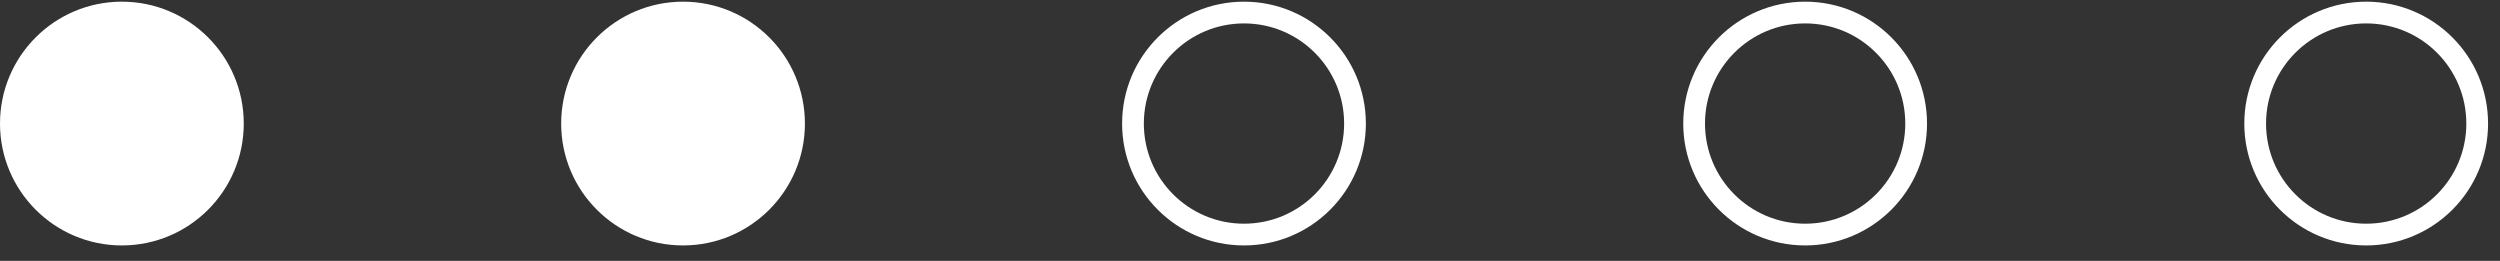 <svg width="115" height="12" viewBox="0 0 115 12" fill="none" xmlns="http://www.w3.org/2000/svg">
<rect x="0" y="0" width="115" height="12" fill="#333333" stroke="none"/>
<path d="M5.606 0.577C8.427 0.577 10.713 2.863 10.713 5.684C10.713 8.504 8.427 10.79 5.606 10.79C2.786 10.79 0.5 8.504 0.5 5.684C0.5 2.863 2.786 0.577 5.606 0.577Z" fill="white" stroke="white"/>
<path d="M31.42 0.577C34.24 0.577 36.526 2.863 36.526 5.684C36.526 8.504 34.24 10.79 31.42 10.79C28.6 10.79 26.314 8.504 26.314 5.684C26.314 2.863 28.6 0.577 31.42 0.577Z" fill="white" stroke="white"/>
<path d="M57.224 0.577C60.044 0.577 62.33 2.863 62.33 5.684C62.33 8.504 60.044 10.79 57.224 10.79C54.403 10.79 52.117 8.504 52.117 5.684C52.117 2.863 54.403 0.577 57.224 0.577Z" stroke="white"/>
<path d="M83.037 0.577C85.857 0.577 88.143 2.863 88.143 5.684C88.143 8.504 85.857 10.79 83.037 10.79C80.217 10.79 77.93 8.504 77.93 5.684C77.93 2.863 80.217 0.577 83.037 0.577Z" stroke="white"/>
<path d="M108.844 0.577C111.665 0.577 113.951 2.863 113.951 5.684C113.951 8.504 111.665 10.79 108.844 10.79C106.024 10.79 103.738 8.504 103.738 5.684C103.738 2.863 106.024 0.577 108.844 0.577Z" stroke="white"/>
</svg>
